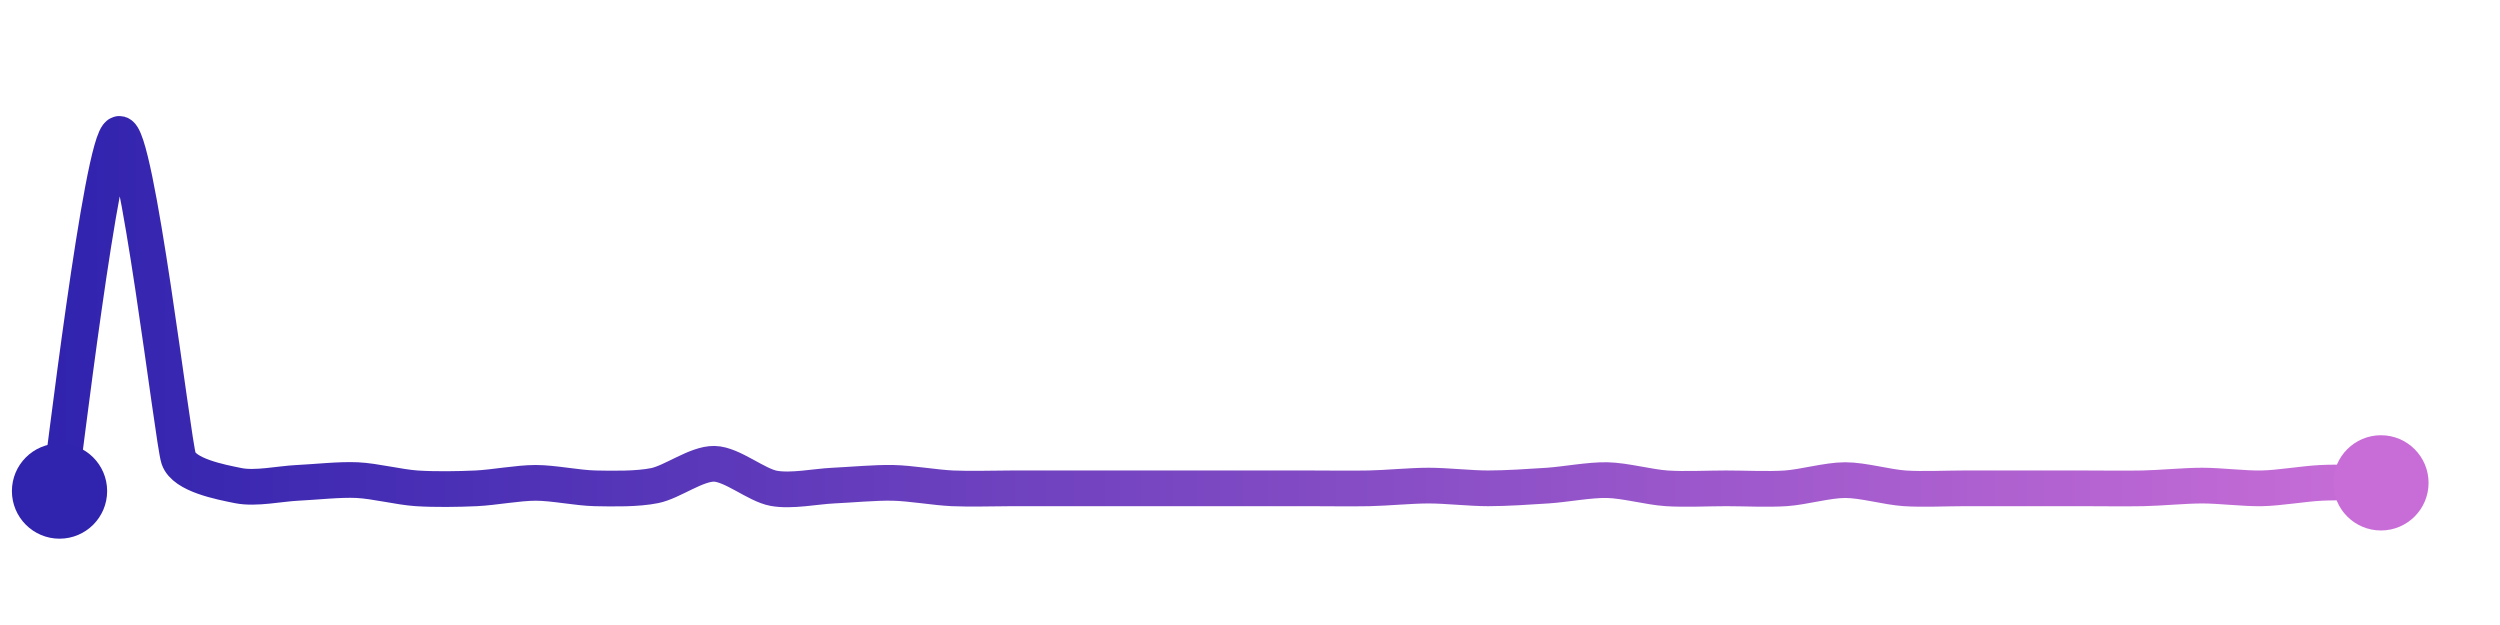 <svg width="200" height="50" viewBox="0 0 210 50" xmlns="http://www.w3.org/2000/svg">
    <defs>
        <linearGradient x1="0%" y1="0%" x2="100%" y2="0%" id="a">
            <stop stop-color="#3023AE" offset="0%"/>
            <stop stop-color="#C86DD7" offset="100%"/>
        </linearGradient>
    </defs>
    <path stroke="url(#a)"
          stroke-width="3"
          stroke-linejoin="round"
          stroke-linecap="round"
          d="M5 40 C 5.25 38.52, 8.55 10.4, 10 10 S 14.52 35.83, 15 37.25 S 18.53 39.24, 20 39.54 S 23.5 39.38, 25 39.31 S 28.5 39.01, 30 39.08 S 33.5 39.67, 35 39.77 S 38.5 39.84, 40 39.77 S 43.5 39.31, 45 39.31 S 48.5 39.74, 50 39.77 S 53.53 39.84, 55 39.54 S 58.5 37.68, 60 37.71 S 63.52 39.5, 65 39.77 S 68.5 39.61, 70 39.54 S 73.5 39.28, 75 39.31 S 78.5 39.7, 80 39.77 S 83.5 39.77, 85 39.77 S 88.5 39.77, 90 39.77 S 93.5 39.77, 95 39.77 S 98.5 39.77, 100 39.77 S 103.5 39.77, 105 39.77 S 108.5 39.77, 110 39.77 S 113.5 39.8, 115 39.77 S 118.5 39.54, 120 39.54 S 123.5 39.77, 125 39.77 S 128.5 39.64, 130 39.54 S 133.5 39.05, 135 39.08 S 138.5 39.67, 140 39.77 S 143.5 39.77, 145 39.77 S 148.5 39.87, 150 39.77 S 153.5 39.08, 155 39.08 S 158.5 39.67, 160 39.77 S 163.5 39.77, 165 39.77 S 168.5 39.77, 170 39.77 S 173.5 39.77, 175 39.77 S 178.5 39.8, 180 39.77 S 183.5 39.54, 185 39.54 S 188.5 39.8, 190 39.77 S 193.5 39.38, 195 39.31 S 198.5 39.31, 200 39.31"
          fill="none"/>
    <circle r="4" cx="5" cy="40" fill="#3023AE"/>
    <circle r="4" cx="200" cy="39.31" fill="#C86DD7"/>      
</svg>